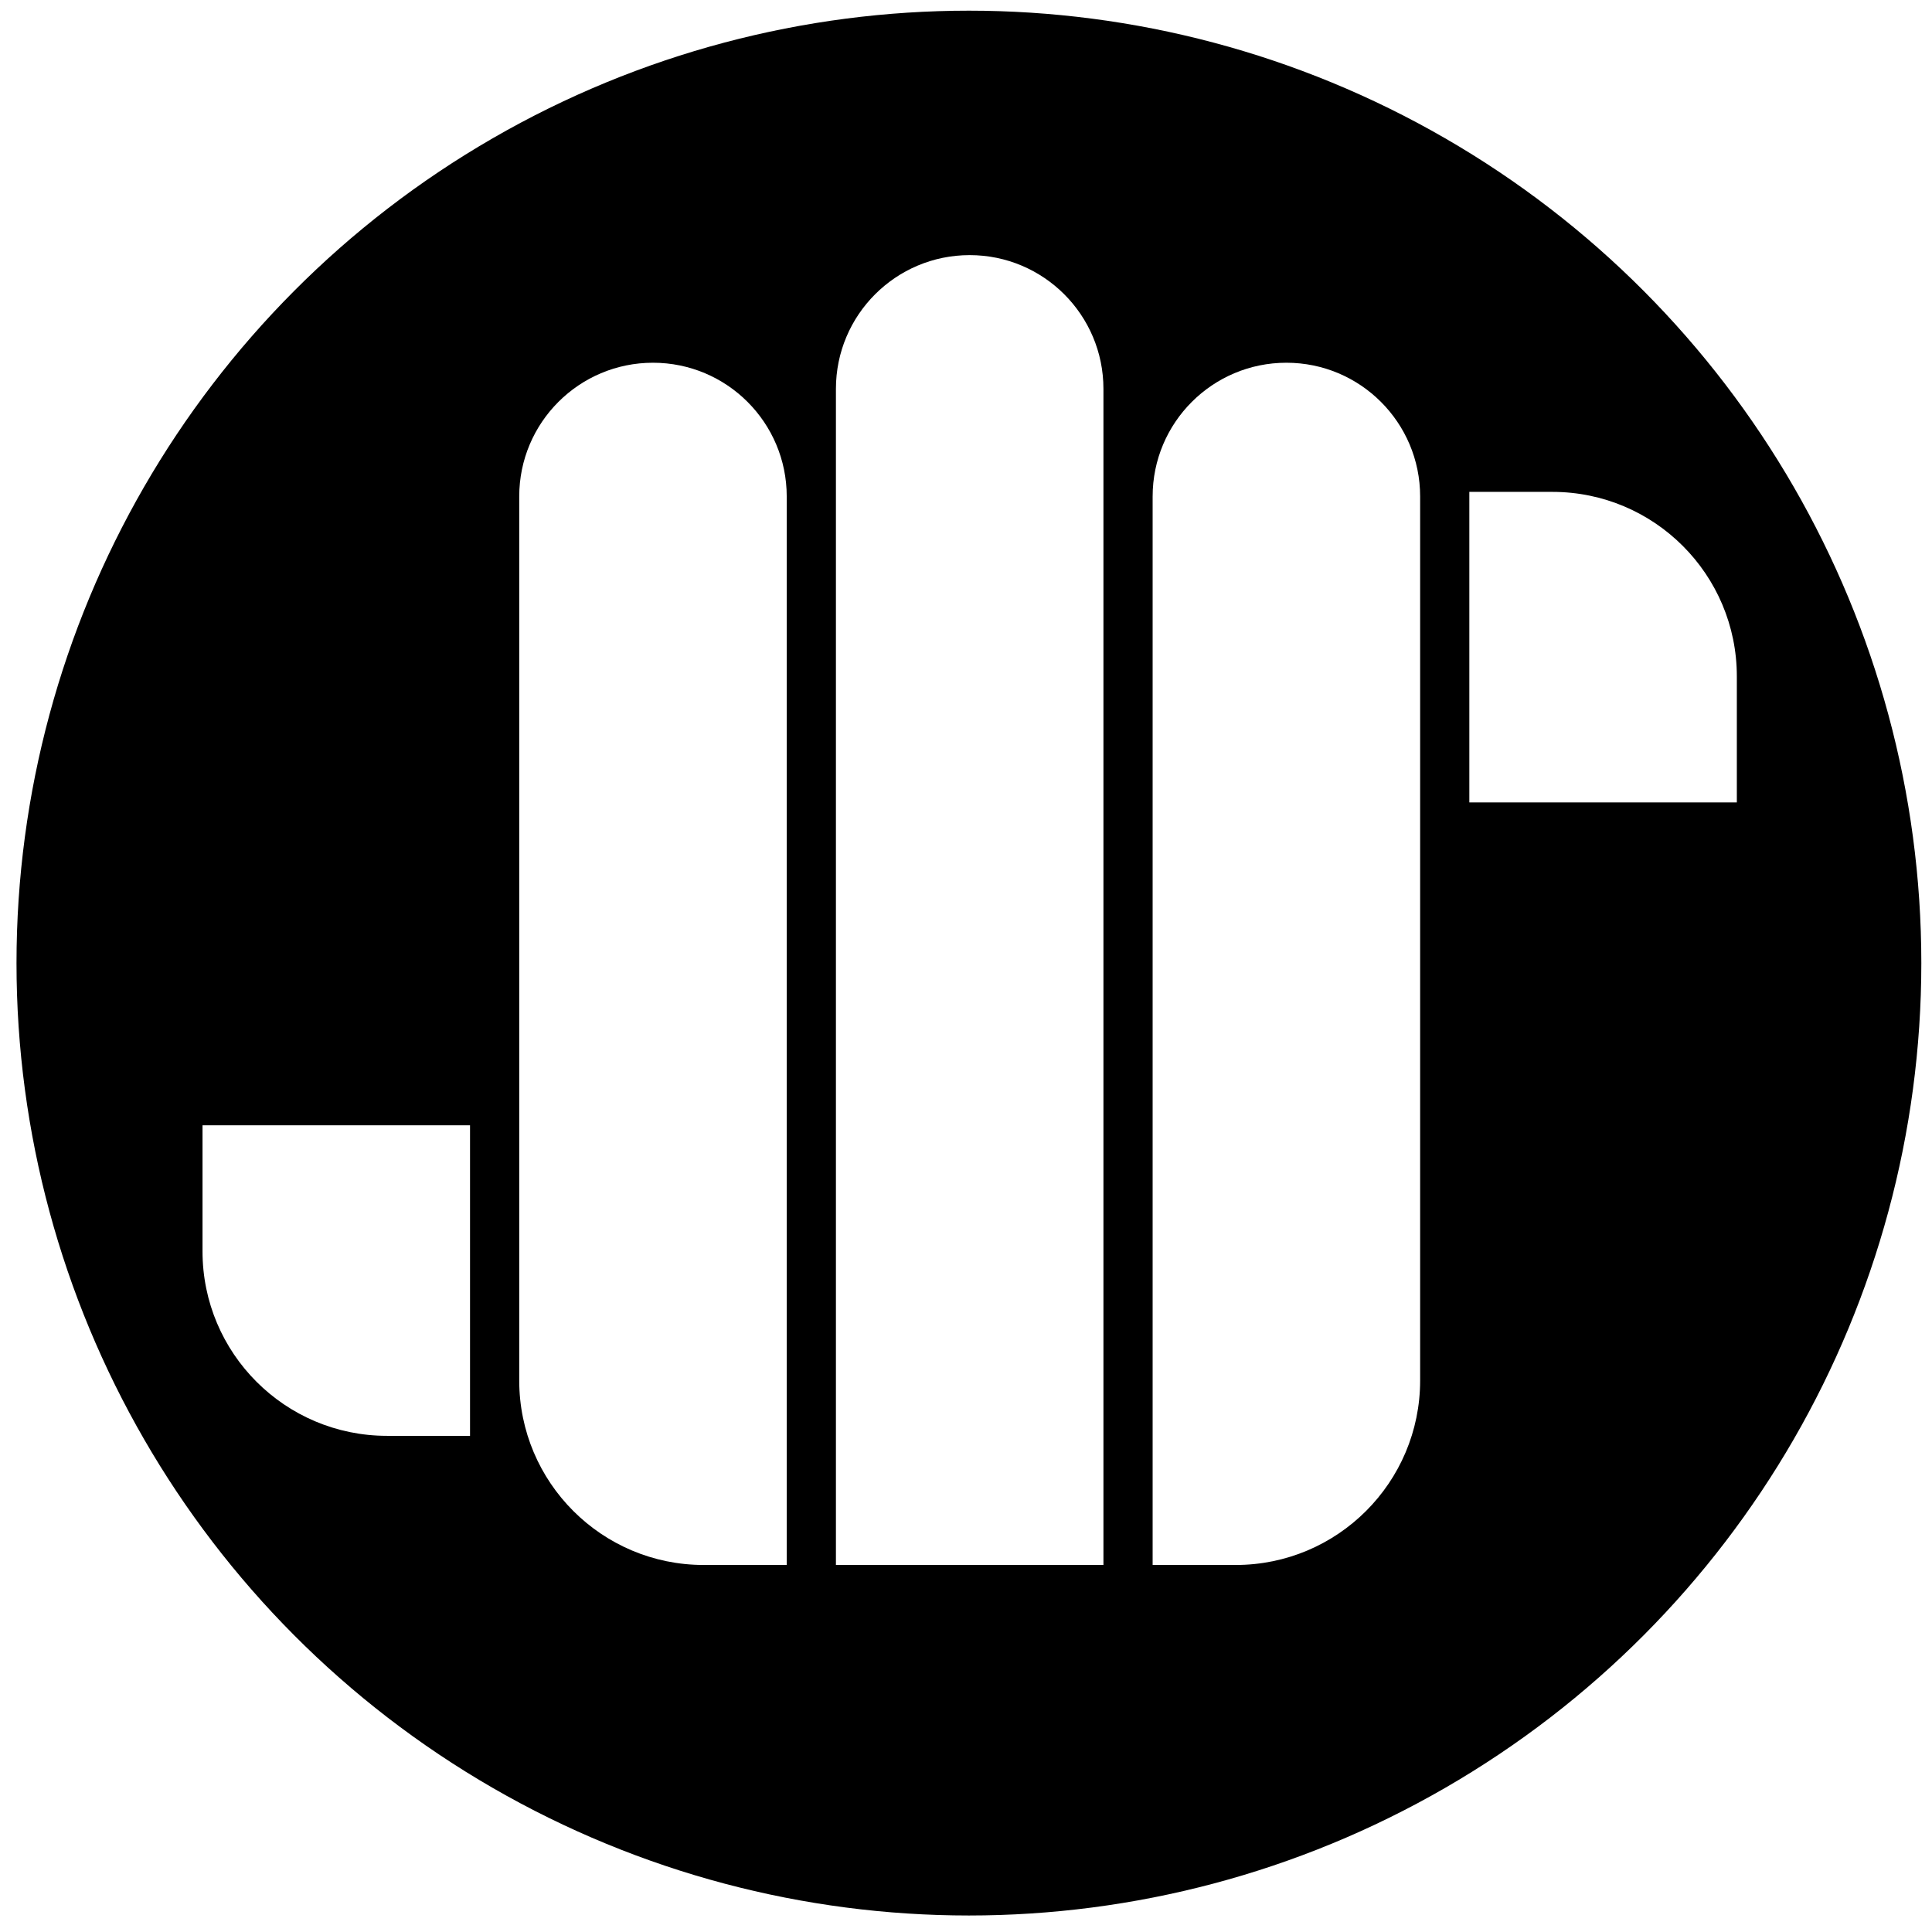 <svg width="181" height="181" viewBox="0 0 181 181" fill="none" xmlns="http://www.w3.org/2000/svg">
<g filter="url(#filter0_d_2092_22)">
<circle cx="90.773" cy="90.227" r="89.227" fill="black"/>
</g>
<path d="M78.314 36.432C78.314 29.511 83.924 23.901 90.845 23.901C97.765 23.901 103.376 29.511 103.376 36.432V146.615H78.314V36.432Z" fill="white"/>
<path fill-rule="evenodd" clip-rule="evenodd" d="M120.515 33.983C113.595 33.983 107.985 39.593 107.985 46.514V146.615H115.762C125.308 146.615 133.046 138.877 133.046 129.331V46.514C133.046 39.593 127.436 33.983 120.515 33.983ZM145.433 46.082H137.655V75.176H162.716V63.365C162.716 53.82 154.978 46.082 145.433 46.082Z" fill="white"/>
<path fill-rule="evenodd" clip-rule="evenodd" d="M61.175 33.983C68.095 33.983 73.705 39.593 73.705 46.514V146.615H65.927C56.382 146.615 48.644 138.877 48.644 129.331V46.514C48.644 39.593 54.254 33.983 61.175 33.983ZM36.257 134.517H44.035V105.422H18.973V117.233C18.973 126.778 26.712 134.517 36.257 134.517Z" fill="white"/>
<defs>
<filter id="filter0_d_2092_22" x="0.97" y="0.424" width="179.606" height="179.606" filterUnits="userSpaceOnUse" color-interpolation-filters="sRGB">
<feFlood flood-opacity="0" result="BackgroundImageFix"/>
<feColorMatrix in="SourceAlpha" type="matrix" values="0 0 0 0 0 0 0 0 0 0 0 0 0 0 0 0 0 0 127 0" result="hardAlpha"/>
<feOffset/>
<feGaussianBlur stdDeviation="0.288"/>
<feComposite in2="hardAlpha" operator="out"/>
<feColorMatrix type="matrix" values="0 0 0 0 0 0 0 0 0 0 0 0 0 0 0 0 0 0 0.25 0"/>
<feBlend mode="normal" in2="BackgroundImageFix" result="effect1_dropShadow_2092_22"/>
<feBlend mode="normal" in="SourceGraphic" in2="effect1_dropShadow_2092_22" result="shape"/>
</filter>
</defs>
</svg>
